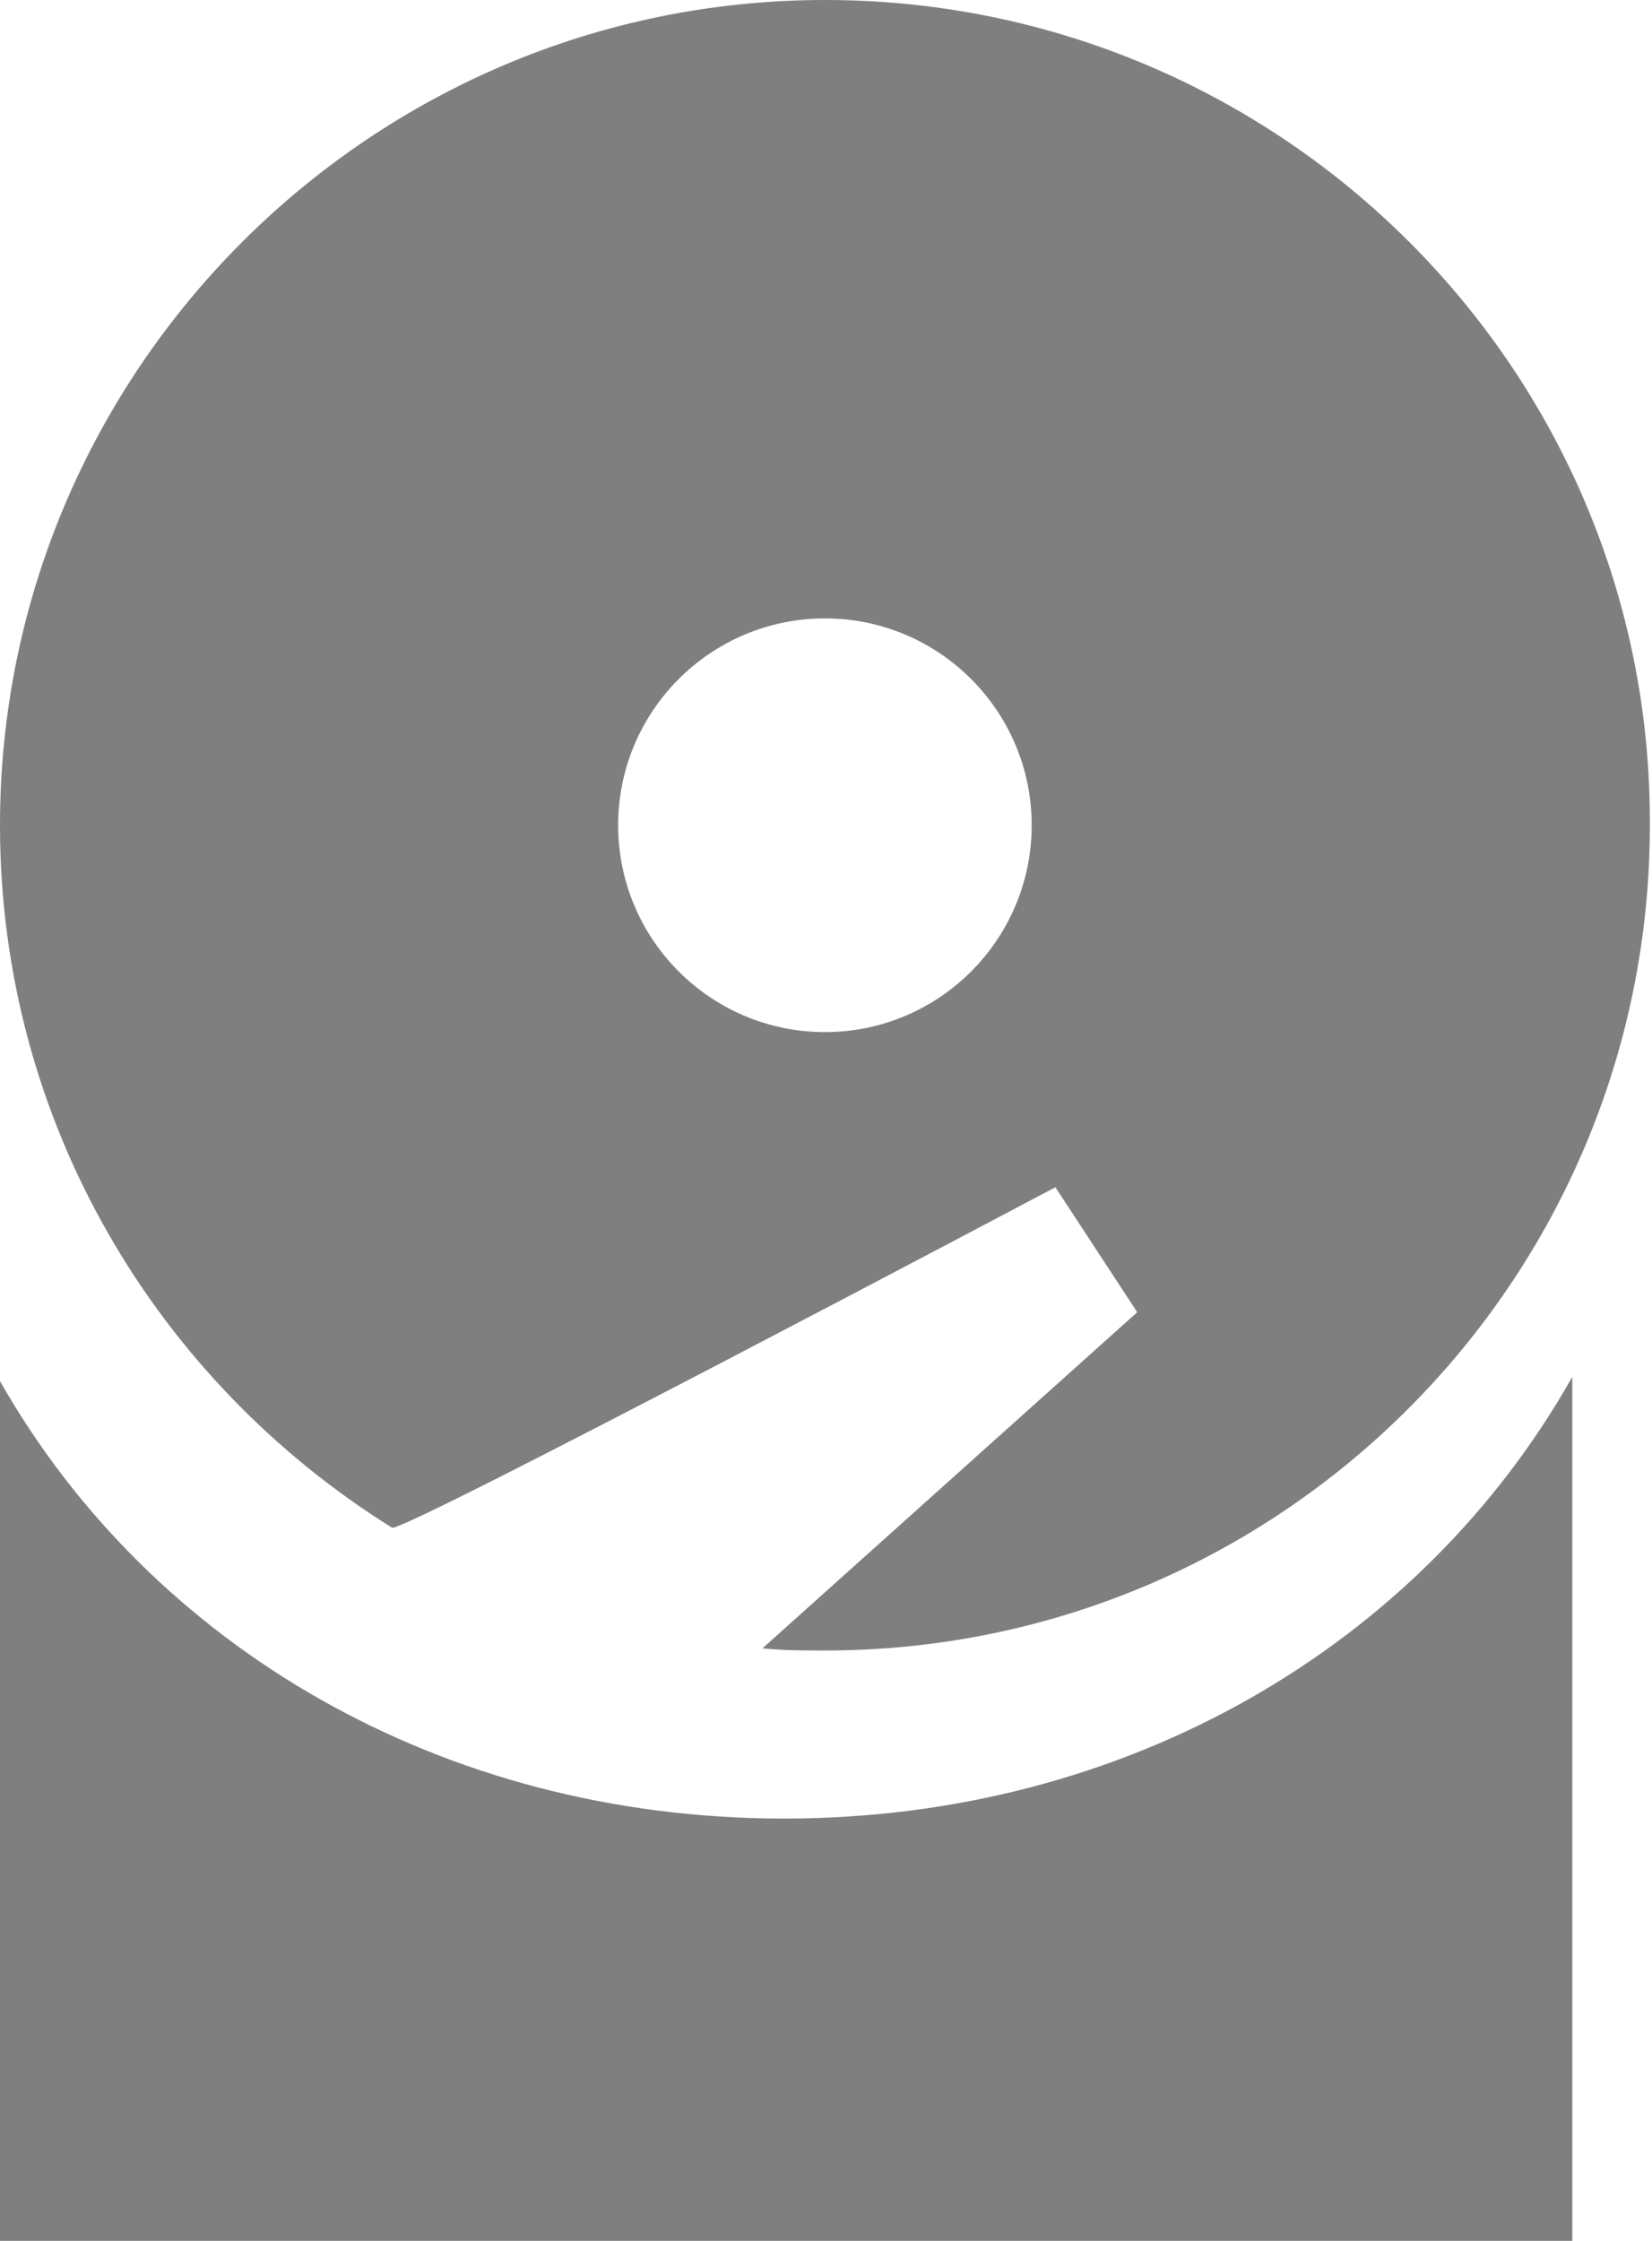<svg id="hardware" viewBox="0 0 76.7 104" preserveAspectRatio="xMidYMid meet" transform="scale(1, 1)">
<path fill="#7F7F7F"  d="M38.3,0C17.2,0,0,17.2,0,38.3c0,13.8,7.3,25.8,18.2,32.6C18.6,71.2,49,55.1,49,55.1l3.8,5.8L35.4,76.5
	c1,0.1,1.9,0.1,2.9,0.1c21.2,0,38.3-17.2,38.3-38.3C76.7,17.2,59.5,0,38.3,0z M38.3,47.9c-5.3,0-9.6-4.3-9.6-9.6
	c0-5.3,4.3-9.6,9.6-9.6c5.3,0,9.6,4.3,9.6,9.6C47.9,43.6,43.6,47.9,38.3,47.9z M73,63.9V104H0V64.1c7,12.3,20.5,20.3,36.4,20.3
	C52.4,84.4,66,76.3,73,63.9z"/>
</svg>